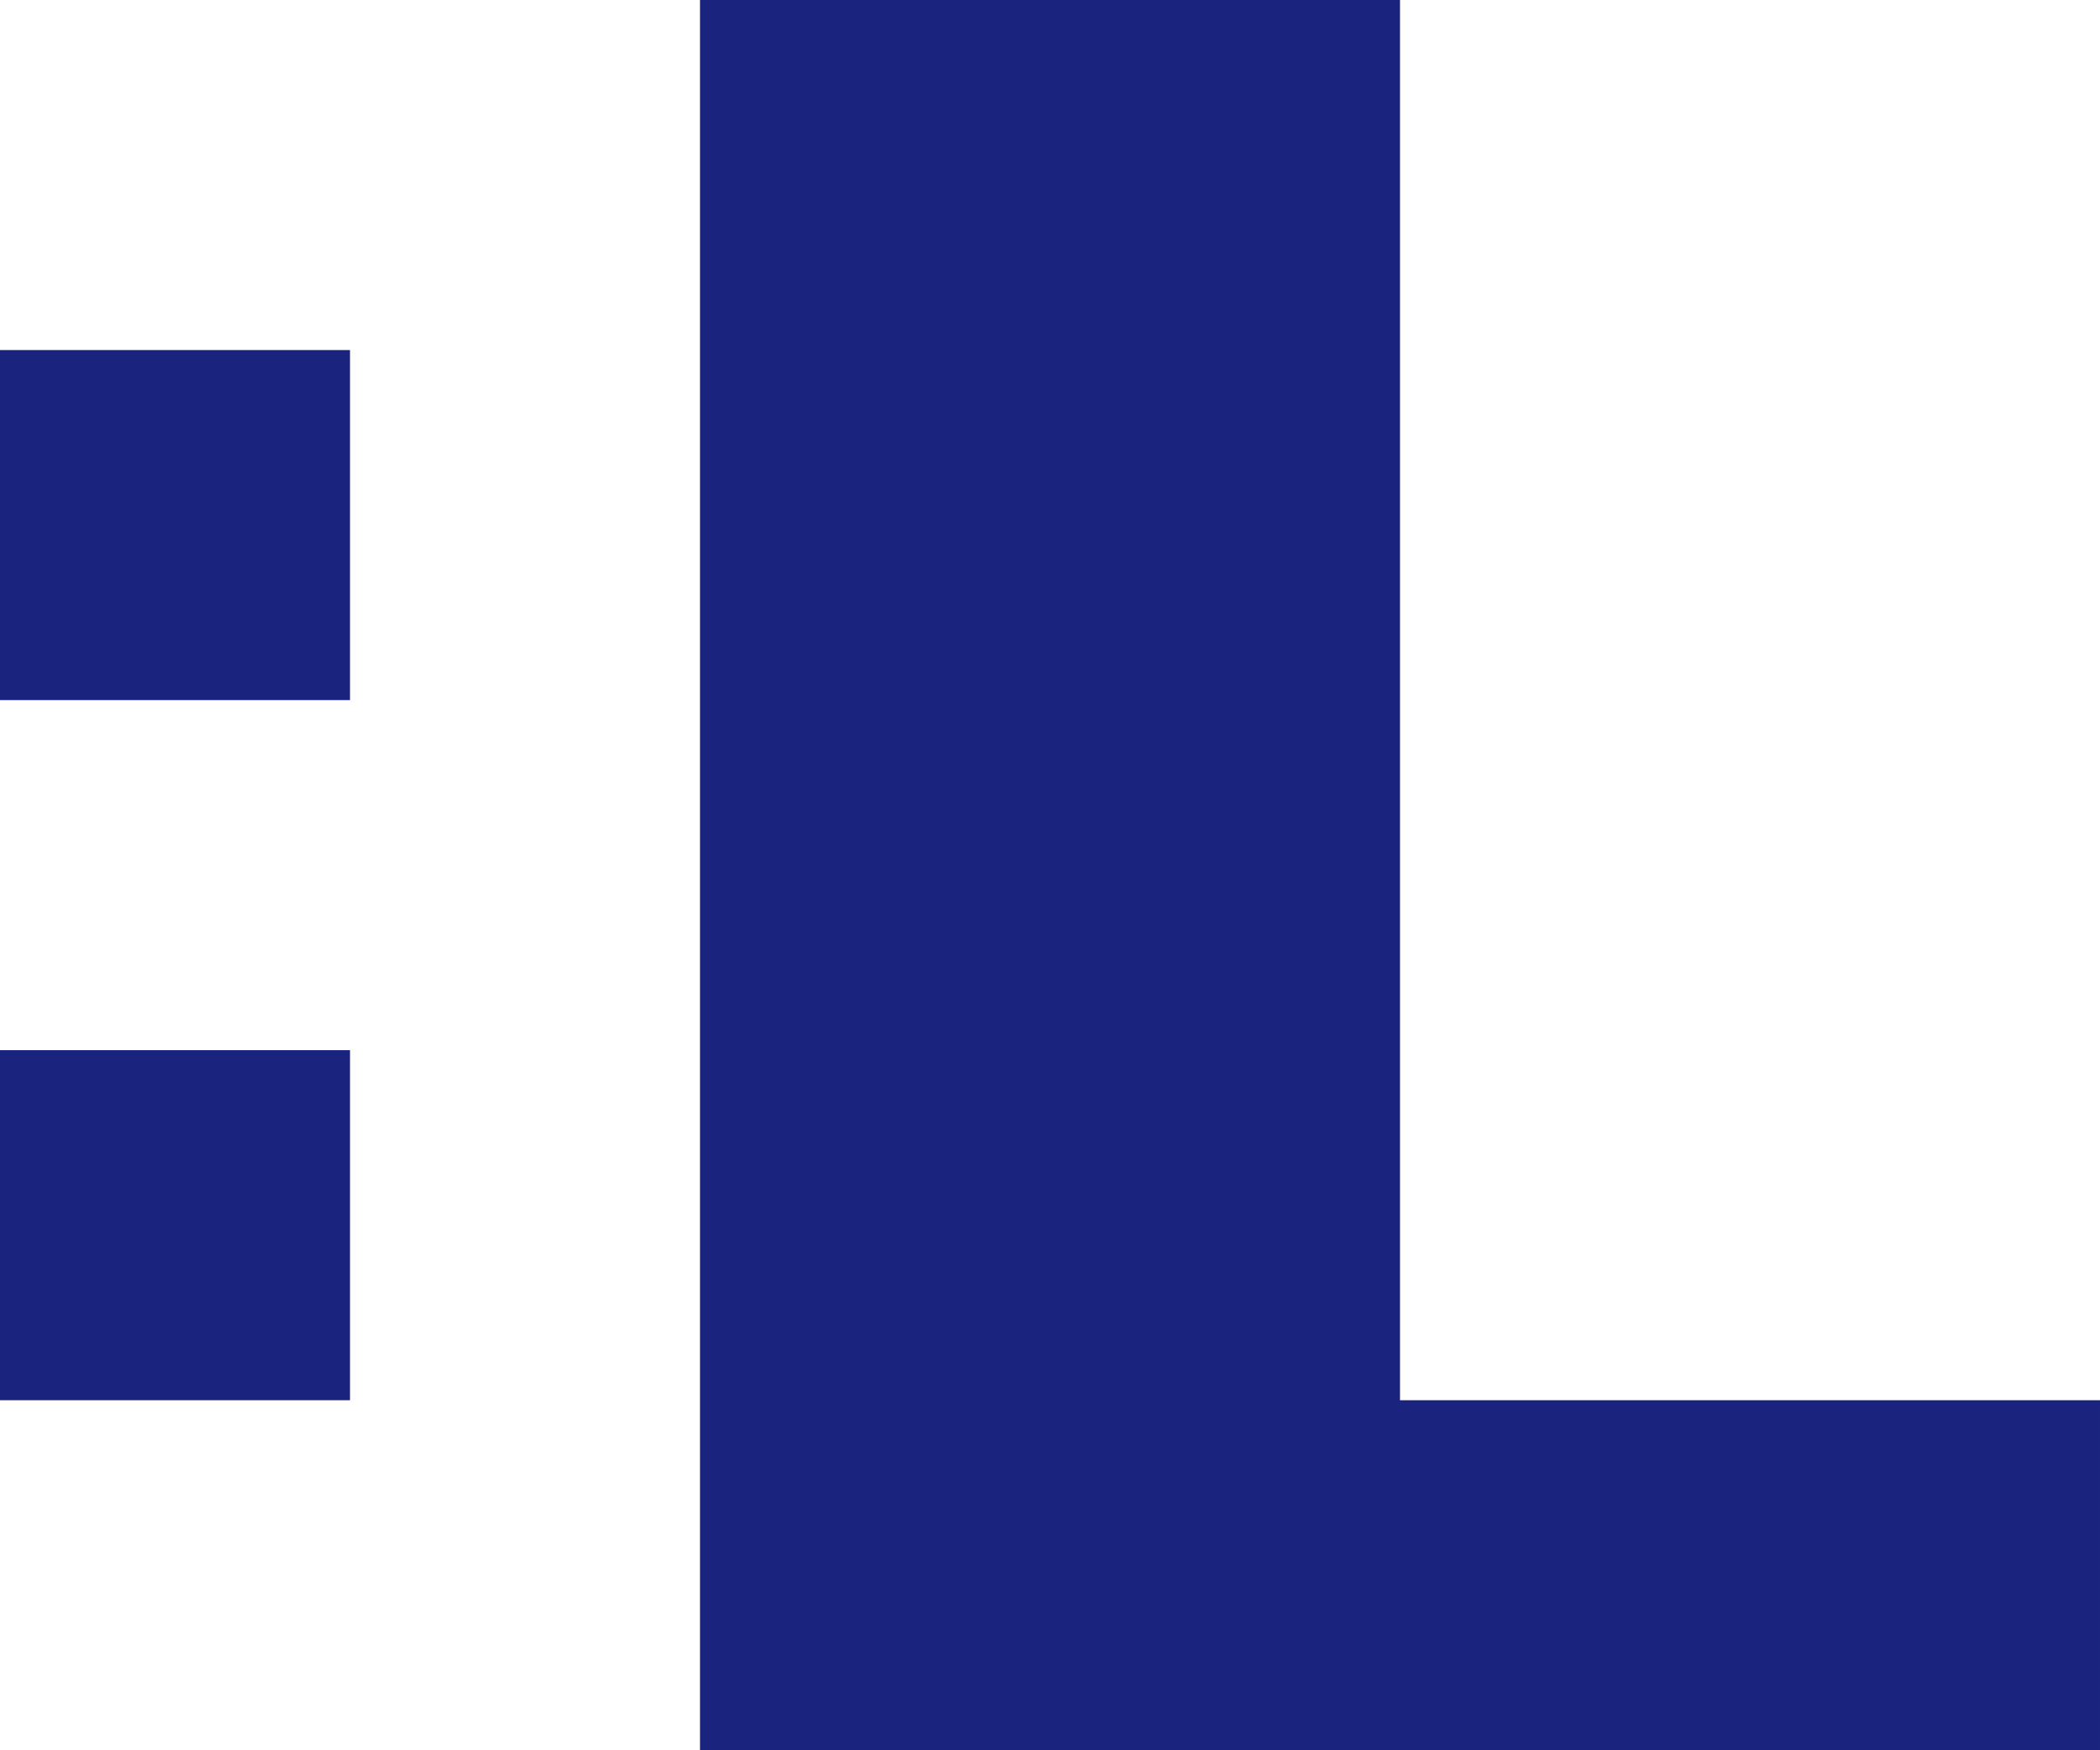 <svg viewBox="0 0 6 5" xmlns="http://www.w3.org/2000/svg"><title>level</title><path d="M2 0h2v5H2V0zm2 4h2v1H4V4zM0 1h1v1H0V1zm0 2h1v1H0V3z" fill="#1a237e" class="gb-dark" fill-rule="evenodd"/></svg>
